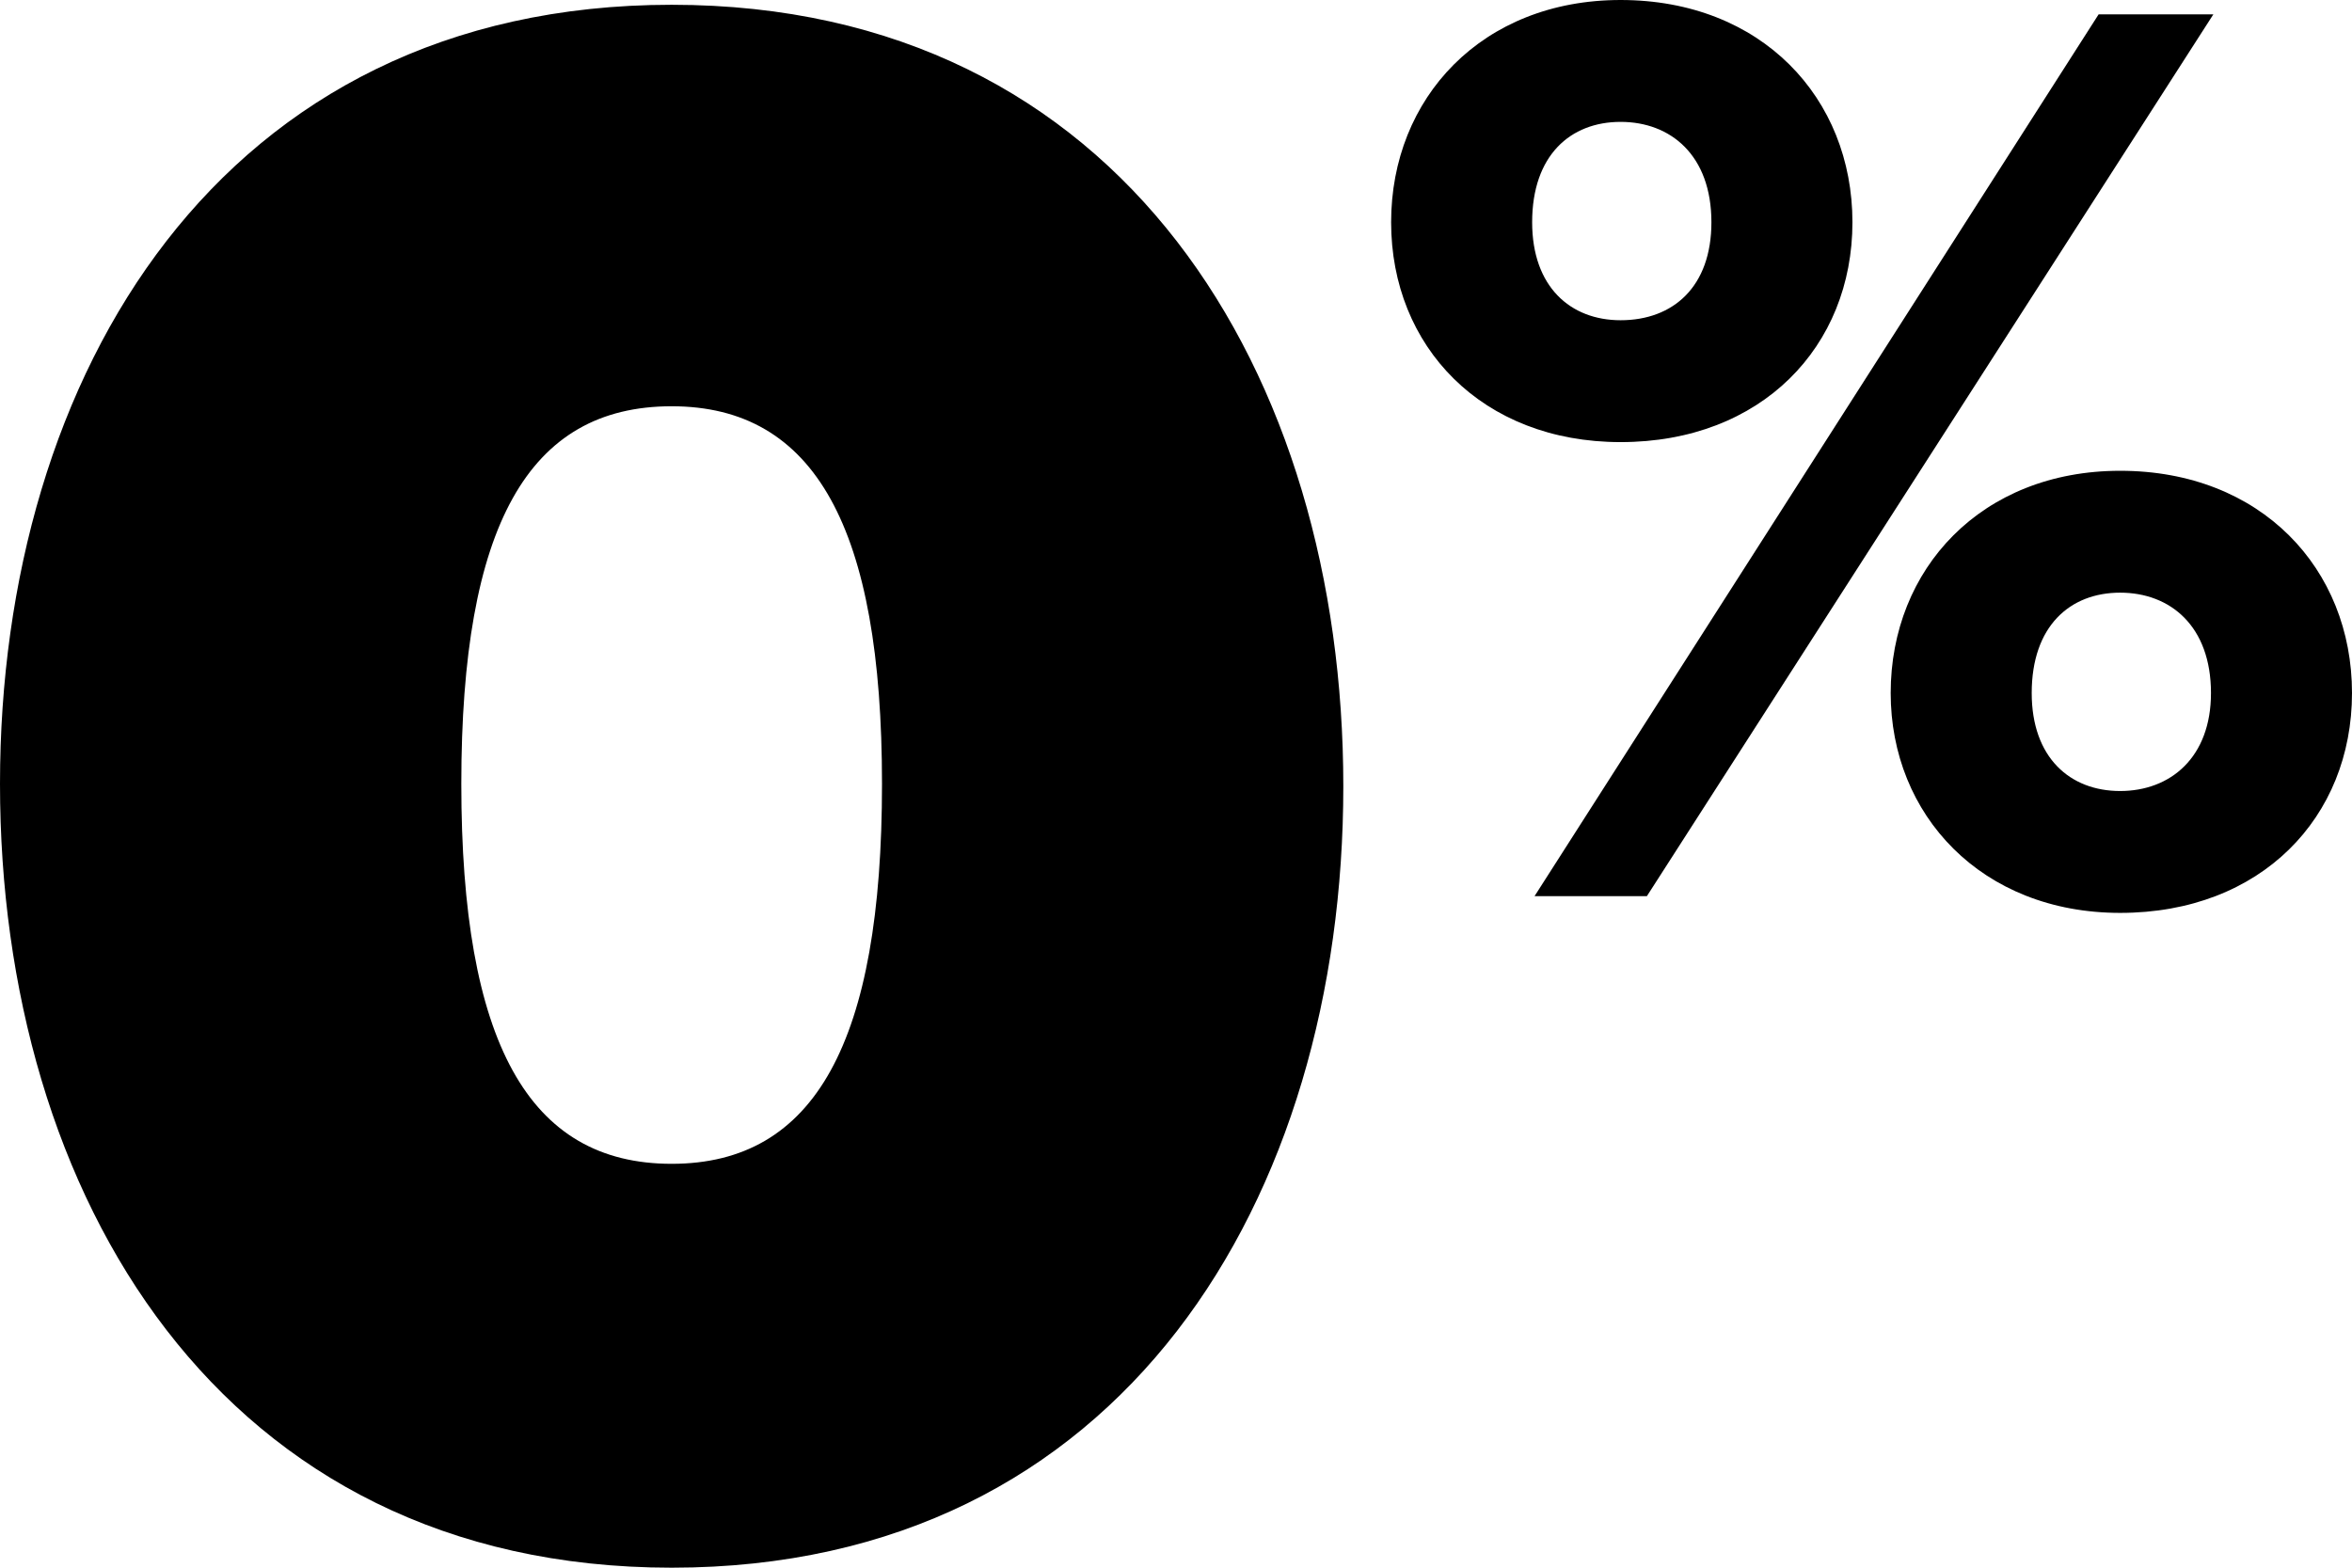 <svg xmlns="http://www.w3.org/2000/svg" viewBox="0 0 98.4 65.6"><path d="M0 32.8C0 15.7 9.2.2 28.1.2 47 .2 56.2 15.7 56.2 32.9c0 17.2-9.2 32.7-28.1 32.7C9.2 65.6 0 50 0 32.8zm36.9 0c0-10.7-2.8-15.8-8.8-15.8s-8.8 5-8.8 15.8 2.8 15.9 8.8 15.9 8.8-5.1 8.8-15.9zM58.2 9.3C58.2 4.1 62 0 67.8 0c5.9 0 9.7 4.1 9.7 9.3 0 5.2-3.8 9.2-9.7 9.2-5.8 0-9.6-4-9.6-9.2zm13.4 0c0-2.8-1.7-4.2-3.8-4.2-2.1 0-3.7 1.4-3.7 4.2 0 2.7 1.6 4.1 3.7 4.1 2.2 0 3.8-1.4 3.8-4.1zm-7.4 28.2L87.8.6h4.8L68.9 37.5h-4.7zM79.1 29c0-5.2 3.8-9.3 9.6-9.3 5.9 0 9.7 4.1 9.7 9.3 0 5.2-3.8 9.2-9.7 9.2-5.8 0-9.6-4.1-9.6-9.2zm13.4 0c0-2.8-1.7-4.2-3.8-4.2S85 26.2 85 29c0 2.7 1.6 4.1 3.7 4.1s3.8-1.4 3.8-4.1z"/></svg>